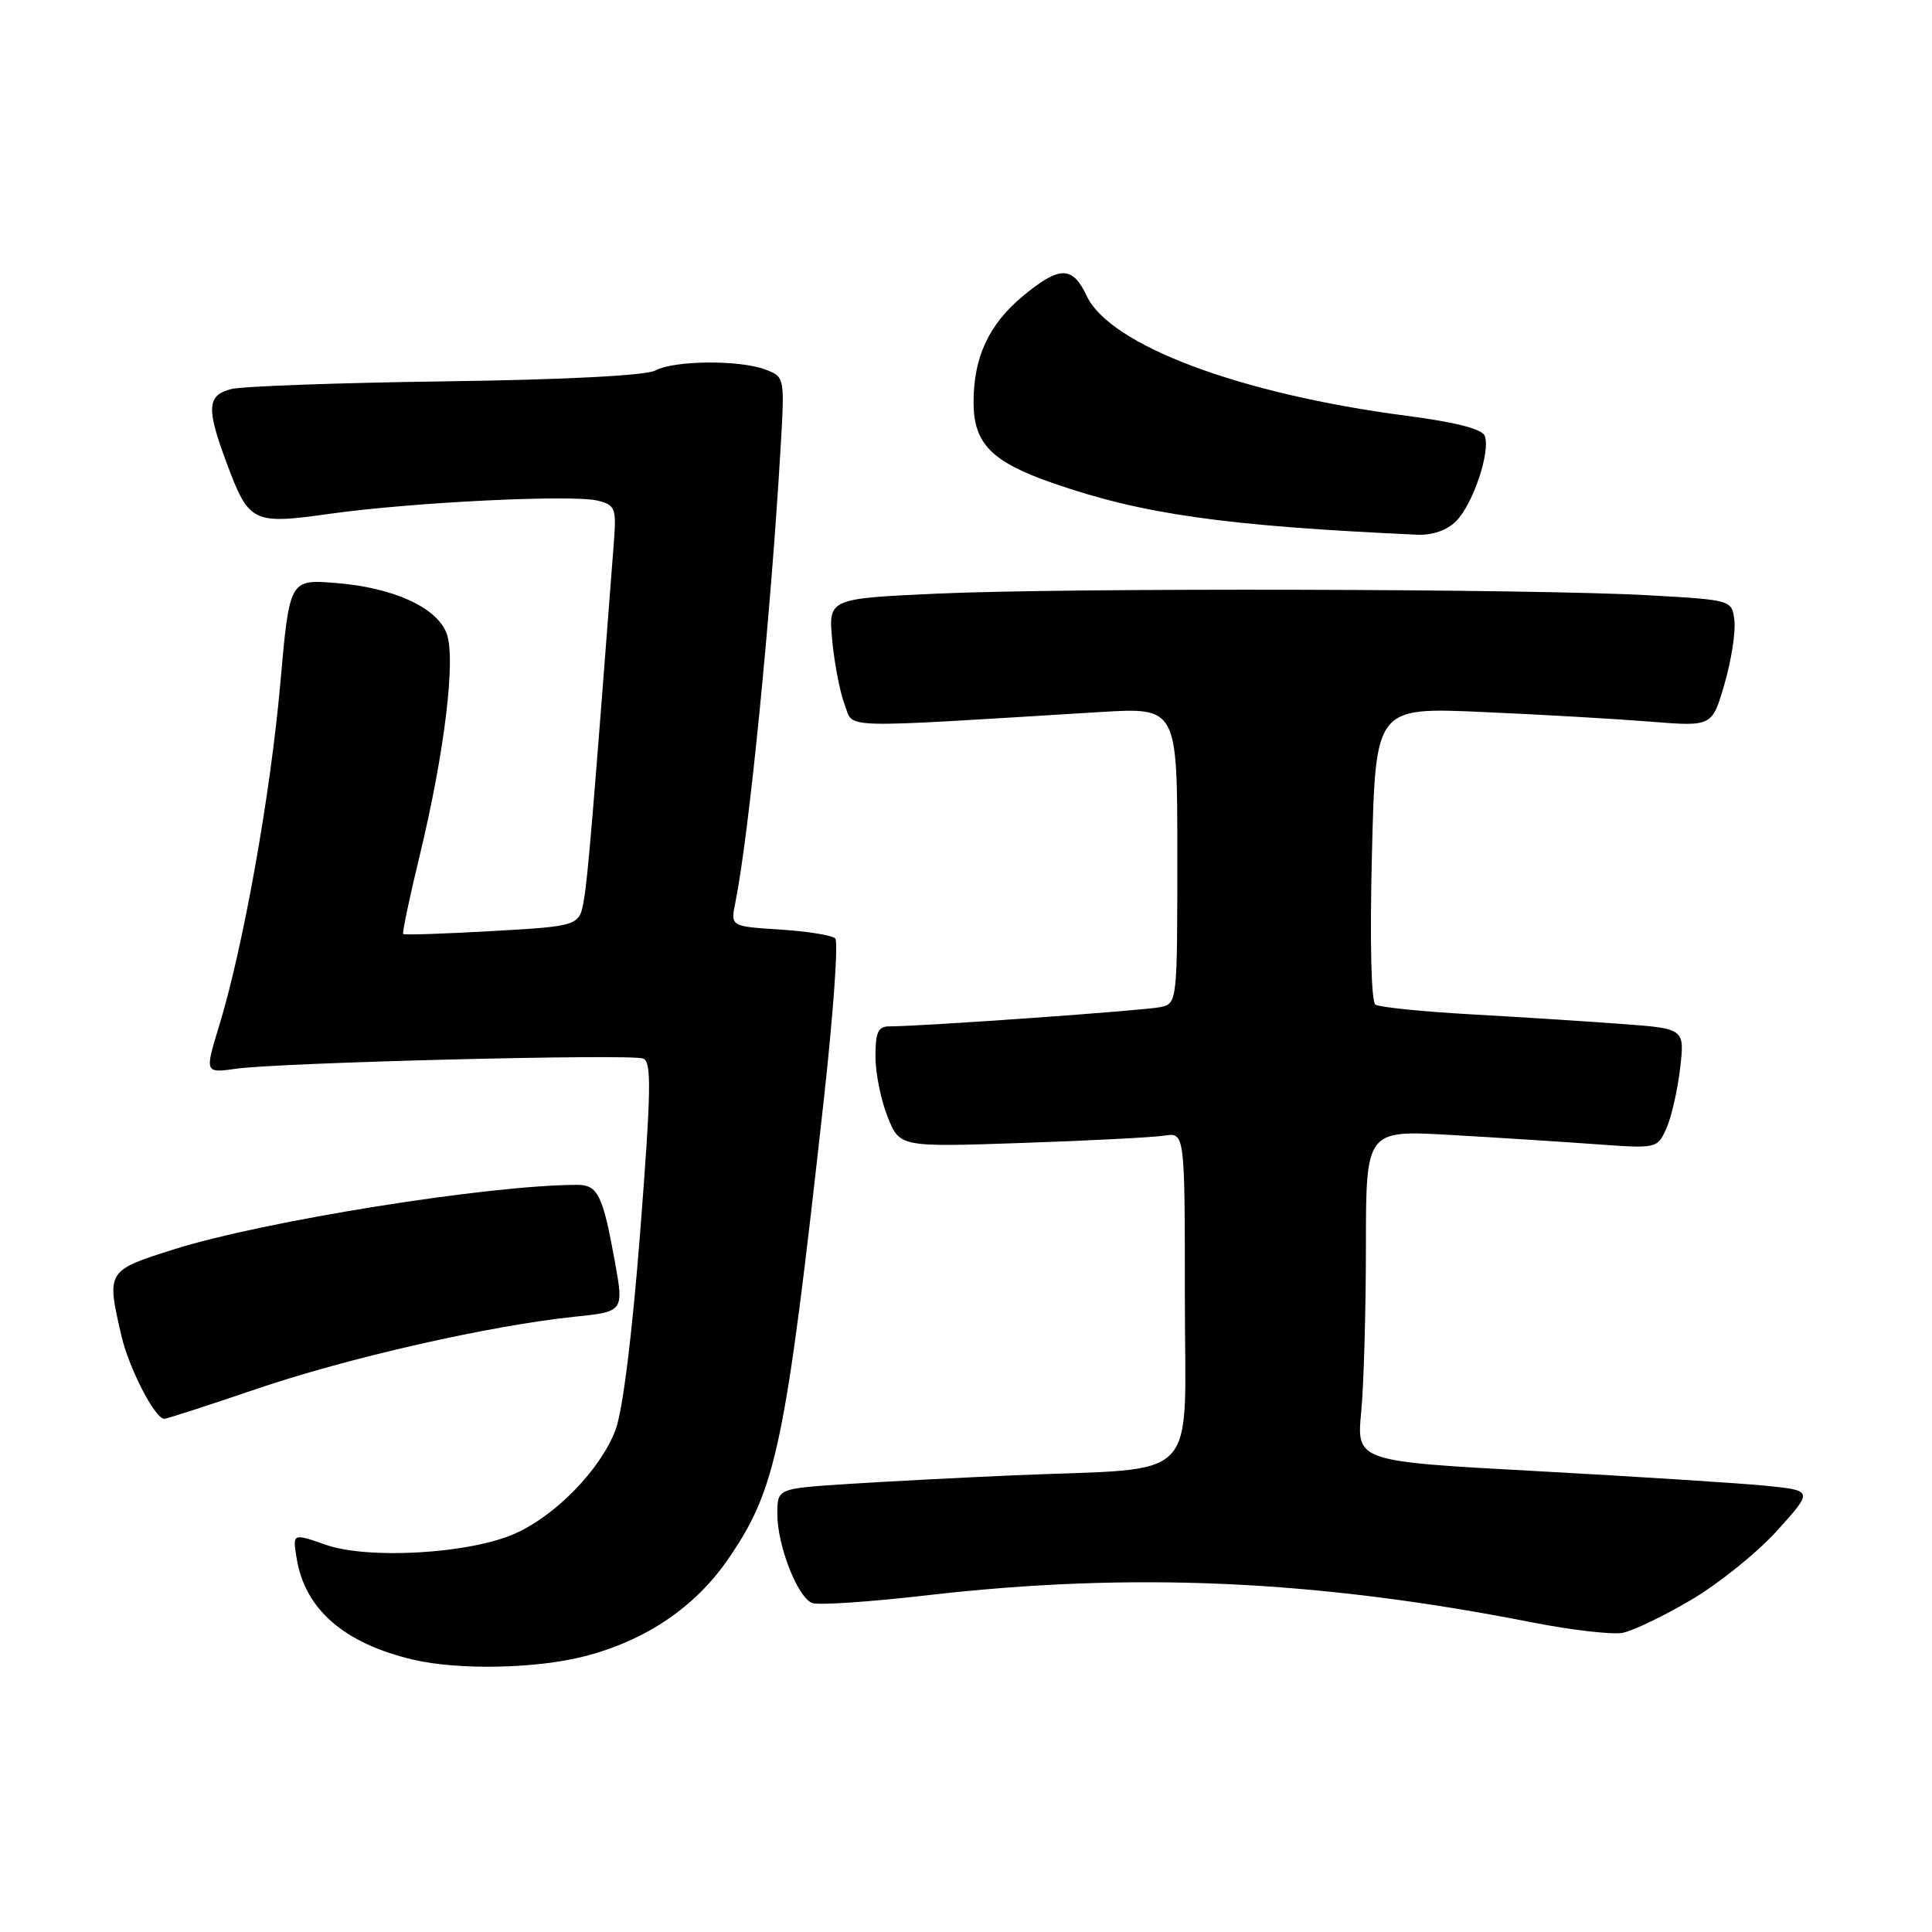 <?xml version="1.0" encoding="UTF-8" standalone="no"?>
<!DOCTYPE svg PUBLIC "-//W3C//DTD SVG 1.1//EN" "http://www.w3.org/Graphics/SVG/1.1/DTD/svg11.dtd" >
<svg xmlns="http://www.w3.org/2000/svg" xmlns:xlink="http://www.w3.org/1999/xlink" version="1.1" viewBox="0 0 256 256">
 <g >
 <path fill="currentColor"
d=" M 77.53 219.45 C 85.62 217.34 92.10 212.95 96.46 206.62 C 102.89 197.29 104.07 191.63 109.15 145.80 C 110.41 134.42 111.10 124.76 110.68 124.35 C 110.26 123.93 106.97 123.40 103.36 123.17 C 96.80 122.75 96.80 122.75 97.43 119.63 C 99.24 110.71 102.14 81.52 103.44 59.22 C 103.98 49.98 103.97 49.94 101.43 48.97 C 98.00 47.67 89.36 47.74 86.84 49.09 C 85.58 49.76 74.99 50.31 59.07 50.53 C 44.91 50.72 32.13 51.18 30.66 51.55 C 27.42 52.36 27.31 54.07 30.04 61.37 C 33.00 69.30 33.46 69.52 43.78 68.07 C 54.72 66.54 75.89 65.51 79.21 66.34 C 81.51 66.92 81.68 67.35 81.35 71.73 C 78.59 107.85 77.91 116.03 77.39 119.10 C 76.79 122.71 76.79 122.71 65.24 123.37 C 58.89 123.73 53.57 123.91 53.43 123.76 C 53.28 123.61 54.25 118.99 55.58 113.50 C 58.91 99.76 60.44 87.19 59.17 83.90 C 57.84 80.46 52.11 77.86 44.51 77.25 C 38.36 76.76 38.36 76.76 37.14 90.60 C 35.83 105.33 32.25 125.39 29.06 135.85 C 27.12 142.20 27.12 142.20 31.31 141.61 C 37.13 140.79 83.57 139.62 85.23 140.26 C 86.35 140.69 86.28 144.49 84.84 163.11 C 83.77 176.85 82.51 187.00 81.55 189.50 C 79.56 194.72 73.65 200.80 68.24 203.21 C 62.24 205.88 48.79 206.67 43.13 204.68 C 38.76 203.15 38.76 203.15 39.31 206.50 C 40.40 213.24 45.60 217.76 54.73 219.91 C 60.77 221.33 71.10 221.12 77.53 219.45 Z  M 224.14 211.96 C 227.79 209.81 232.91 205.67 235.52 202.77 C 240.27 197.50 240.27 197.50 233.88 196.86 C 230.37 196.52 216.76 195.65 203.62 194.93 C 179.74 193.64 179.74 193.64 180.37 187.07 C 180.71 183.46 180.99 173.58 180.99 165.12 C 181.00 149.74 181.00 149.74 192.25 150.39 C 198.44 150.74 207.12 151.30 211.54 151.62 C 219.50 152.20 219.60 152.18 220.79 149.56 C 221.45 148.11 222.27 144.53 222.62 141.61 C 223.24 136.29 223.24 136.29 214.87 135.68 C 210.27 135.33 201.26 134.76 194.85 134.40 C 188.44 134.04 182.77 133.46 182.25 133.12 C 181.69 132.75 181.50 124.75 181.79 113.11 C 182.27 93.72 182.27 93.72 196.38 94.34 C 204.15 94.68 214.18 95.26 218.68 95.62 C 226.86 96.28 226.86 96.28 228.50 90.65 C 229.40 87.56 229.99 83.78 229.82 82.26 C 229.50 79.50 229.50 79.50 218.50 78.88 C 203.18 78.01 141.48 77.87 124.13 78.66 C 109.75 79.32 109.75 79.32 110.28 84.91 C 110.57 87.99 111.32 91.80 111.93 93.39 C 113.18 96.60 110.32 96.52 145.75 94.35 C 156.00 93.73 156.00 93.73 156.00 113.34 C 156.00 132.88 155.99 132.96 153.75 133.45 C 151.68 133.90 122.11 136.00 117.84 136.00 C 116.36 136.00 116.00 136.78 116.00 139.98 C 116.00 142.17 116.72 145.77 117.61 147.98 C 119.22 152.00 119.22 152.00 135.36 151.45 C 144.24 151.15 152.74 150.71 154.25 150.48 C 157.00 150.05 157.00 150.05 157.00 171.93 C 157.00 197.01 159.48 194.41 134.50 195.48 C 127.35 195.79 117.34 196.31 112.25 196.64 C 103.00 197.24 103.00 197.24 103.00 200.60 C 103.00 204.81 105.68 211.66 107.62 212.41 C 108.43 212.72 115.25 212.26 122.79 211.39 C 149.98 208.25 174.38 209.34 203.00 214.97 C 208.22 216.00 213.62 216.62 215.00 216.36 C 216.38 216.09 220.49 214.12 224.14 211.96 Z  M 33.94 184.06 C 46.07 179.92 64.93 175.64 76.08 174.48 C 82.67 173.80 82.67 173.80 81.47 167.15 C 79.88 158.35 79.21 157.00 76.50 157.00 C 64.86 157.00 34.98 161.78 23.06 165.54 C 14.12 168.37 14.10 168.39 16.08 176.97 C 17.08 181.29 20.53 188.00 21.77 188.00 C 22.10 188.00 27.57 186.23 33.94 184.06 Z  M 192.94 69.06 C 195.17 66.83 197.53 59.82 196.74 57.76 C 196.39 56.84 192.89 55.94 186.35 55.09 C 164.30 52.21 147.09 45.76 144.00 39.22 C 142.11 35.21 140.43 35.20 135.60 39.18 C 131.05 42.93 129.00 47.31 129.00 53.29 C 129.00 58.78 131.38 61.20 139.55 64.03 C 151.41 68.15 162.29 69.69 187.75 70.85 C 189.79 70.94 191.72 70.28 192.94 69.06 Z "/>
</g>
</svg>
